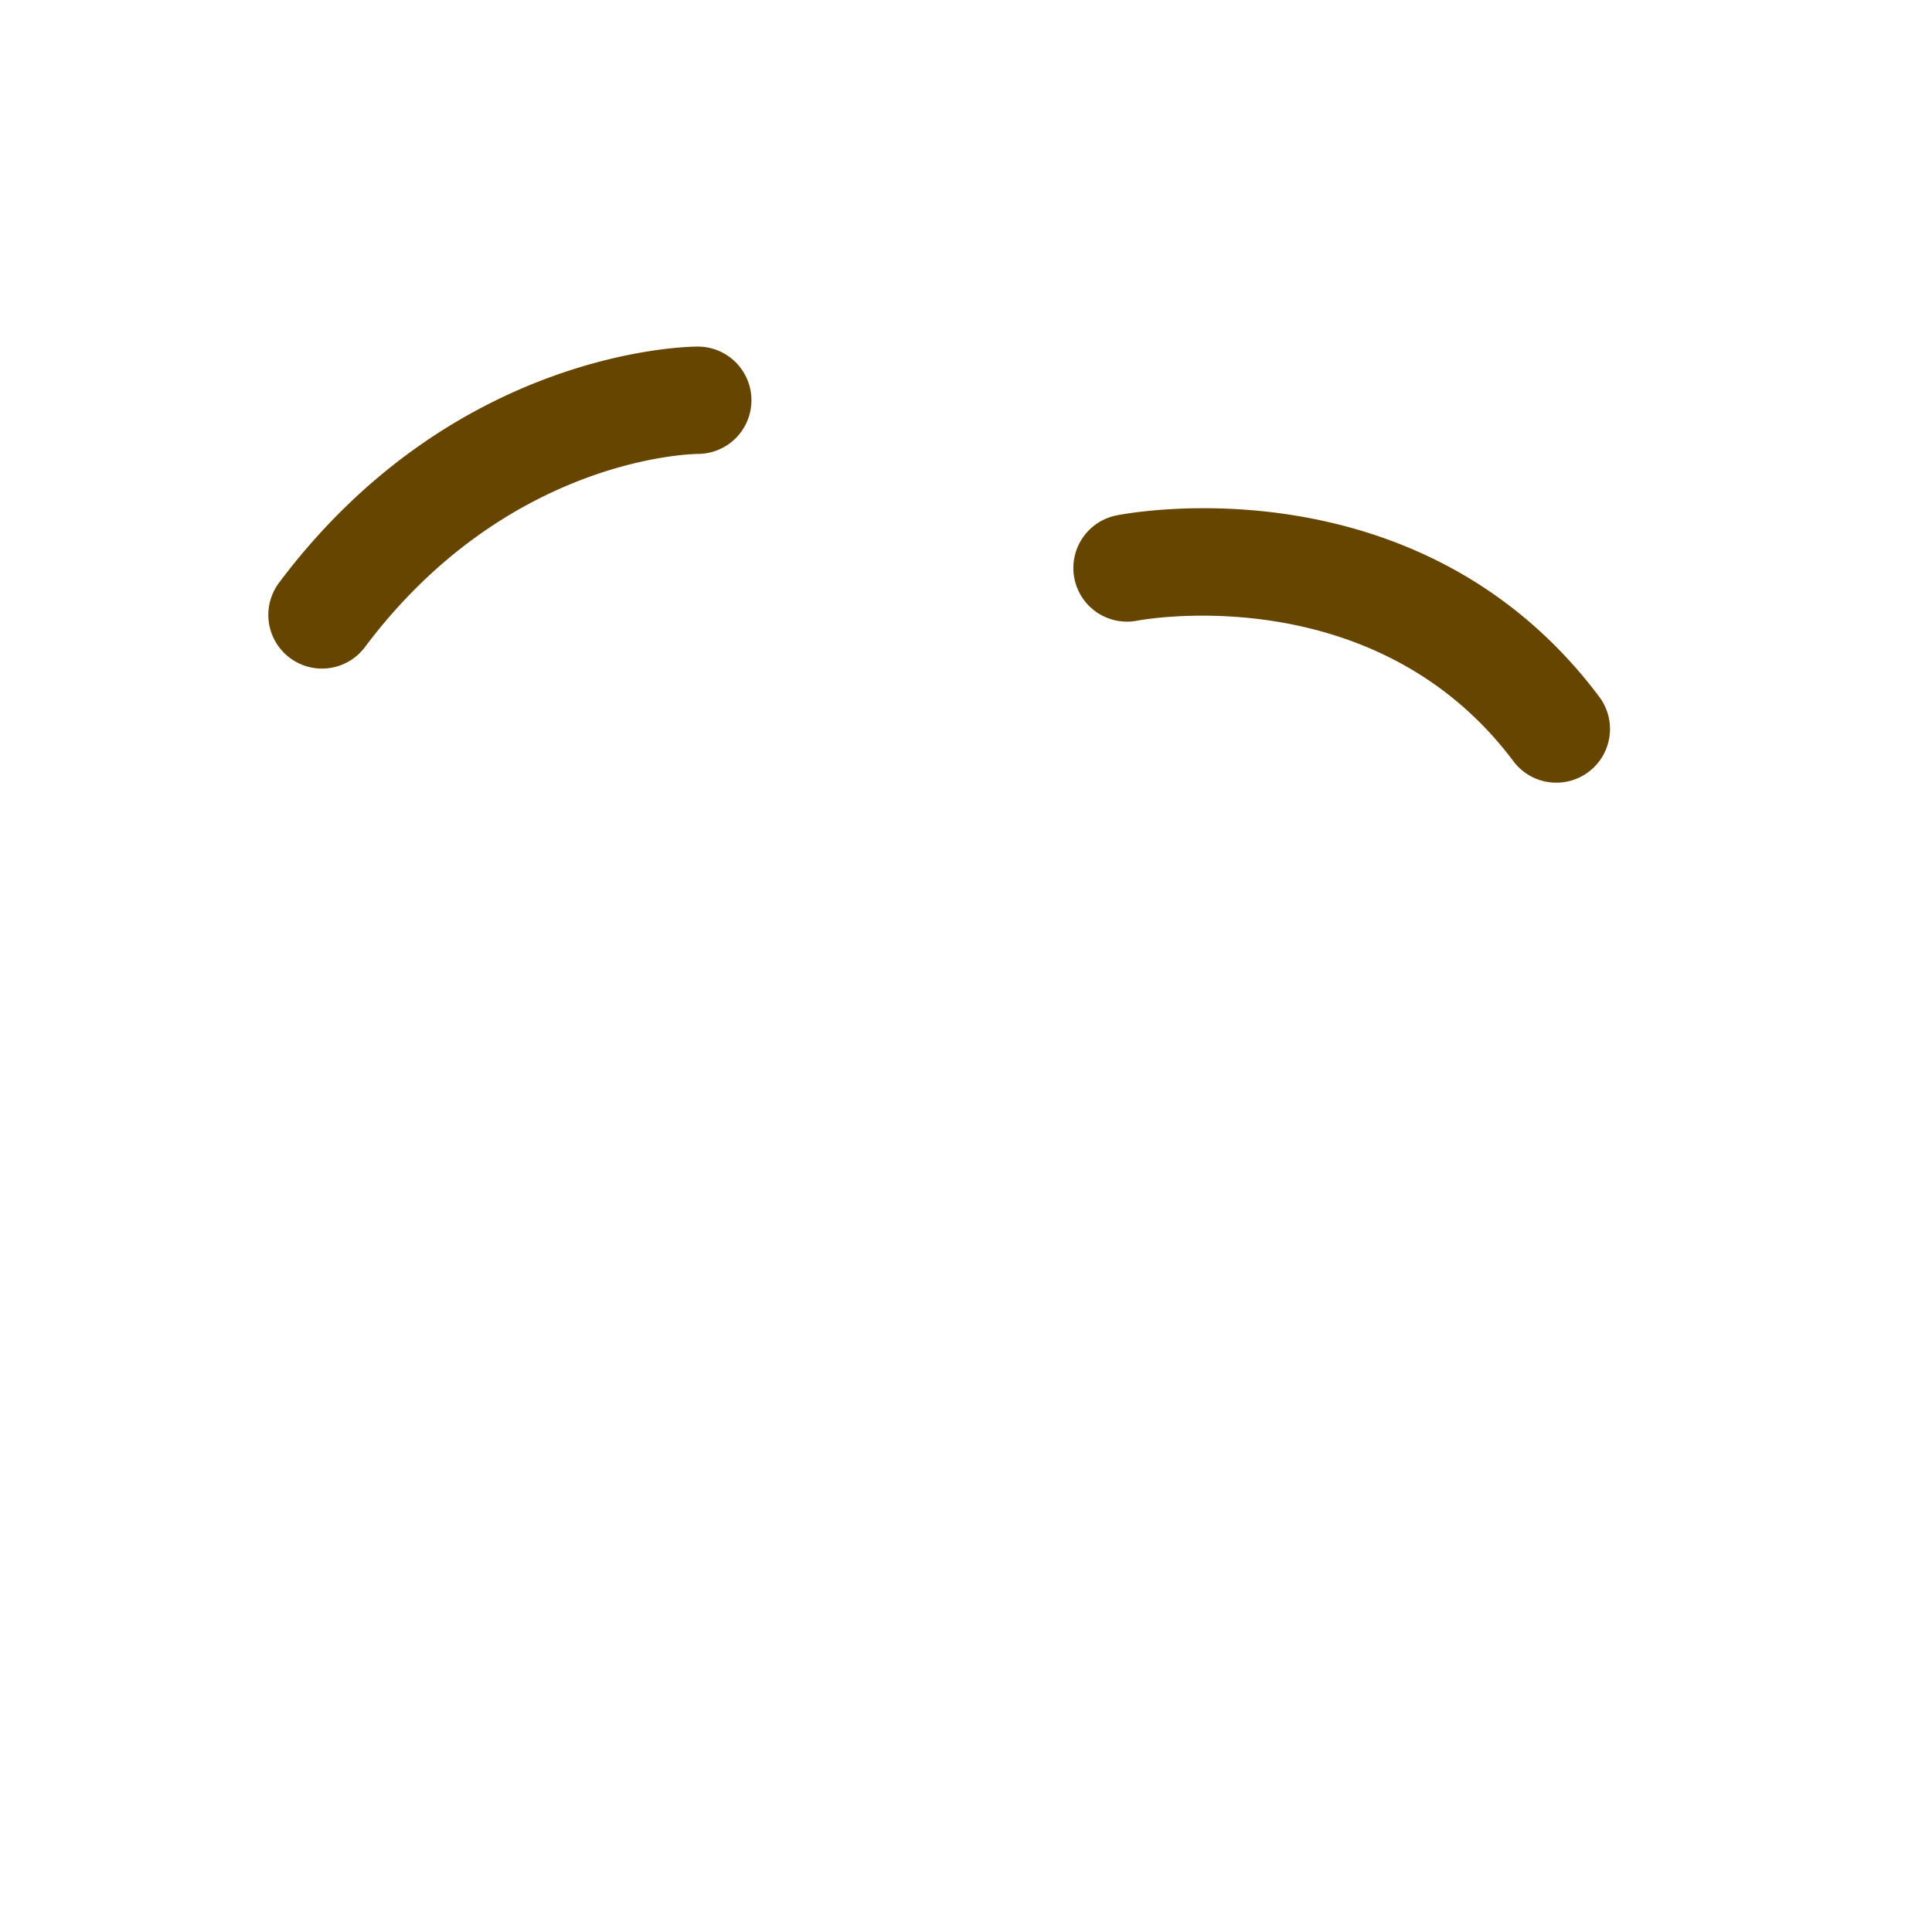 <svg xmlns="http://www.w3.org/2000/svg" viewBox="0 0 45 45" width="100" height="100"><defs><clipPath id="a" clipPathUnits="userSpaceOnUse"><path d="M0 36h36V0H0v36z"/></clipPath></defs><g clip-path="url(#a)" transform="matrix(1.25 0 0 -1.25 0 45)"><path d="M5.999 23.542a1 1 0 00-.799 1.6c3.262 4.35 7.616 4.4 7.8 4.4a1 1 0 00.004-2c-.155-.002-3.569-.086-6.204-3.6a1 1 0 00-.801-.4M29.001 21.416a.997.997 0 00-.801.4c-2.592 3.456-6.961 2.627-7.004 2.62a.998.998 0 10-.392 1.96c.23.047 5.657 1.072 8.996-3.38a1 1 0 00-.799-1.6" fill="#664500"/></g></svg>